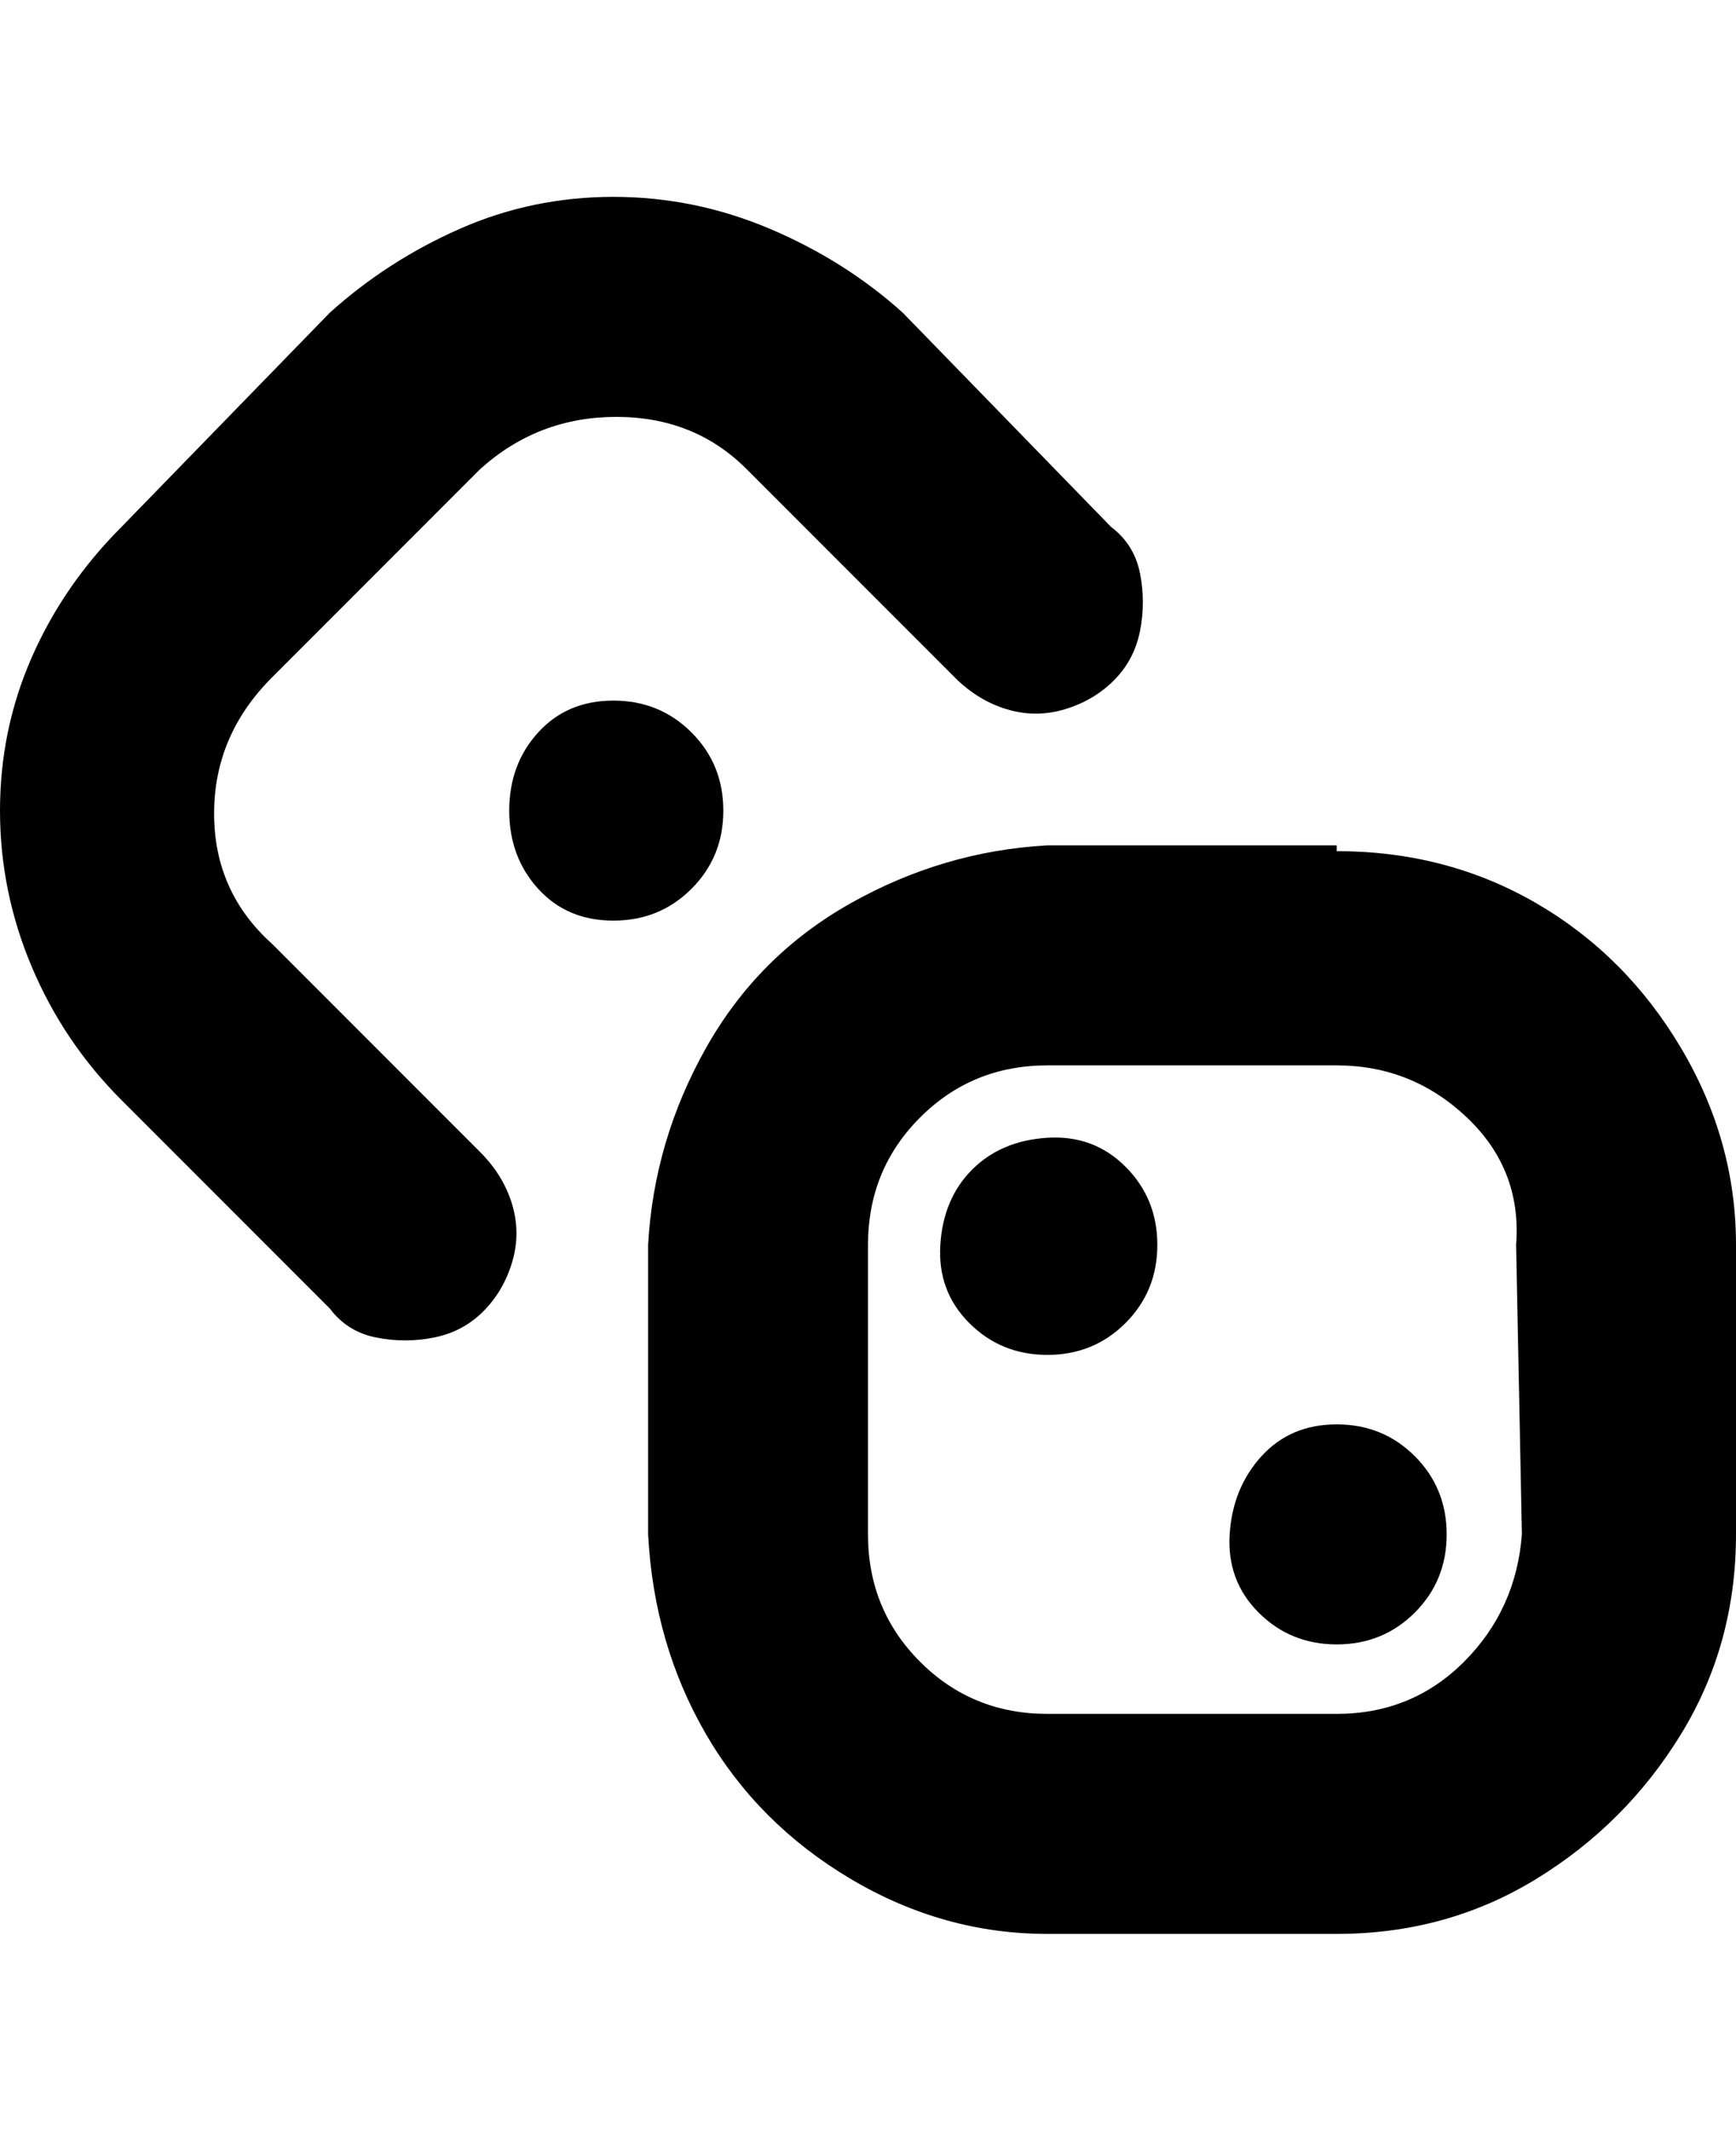 <svg viewBox="0 0 300 368" xmlns="http://www.w3.org/2000/svg"><path d="M231 146h-50q-18 1-34 10t-25 25q-9 16-10 34v50q1 19 10 34.5t25 25q16 9.5 34 9.5h50q19 0 34.5-9.5t25-25Q300 284 300 265v-50q0-18-9.5-34t-25-25q-15.5-9-34.5-9v-1zm32 119q-1 13-10 22t-22 9h-50q-13 0-22-9t-9-22v-50q0-13 9-22t22-9h50q13 0 22.5 9t8.5 22l1 50zM83 199q4 4 5.5 9t0 10q-1.5 5-5 8.5T75 231q-5 1-10 0t-8-5l-36-36q-10-10-15.5-23T0 140q0-14 5.5-26.5T21 91l36-37q10-9 22.5-14.5T106 34q14 0 27 5.5T156 54l36 37q4 3 5 8t0 10q-1 5-4.5 8.5t-8.5 5q-5 1.5-10 0t-9-5.5l-36-36q-9-9-22.5-9T83 81l-36 36q-10 10-10 23.5T47 163l36 36zm117 16q0 8-5.5 13.5T181 234q-8 0-13.5-5.5t-5-13.5q.5-8 5.5-13t13-5.5q8-.5 13.5 5T200 215zm-94-56q-8 0-13-5.5T88 140q0-8 5-13.5t13-5.5q8 0 13.5 5.5T125 140q0 8-5.5 13.5T106 159zm144 106q0 8-5.5 13.5T231 284q-8 0-13.5-5.5t-5-13.5q.5-8 5.5-13.5t13-5.5q8 0 13.5 5.5T250 265z"/></svg>